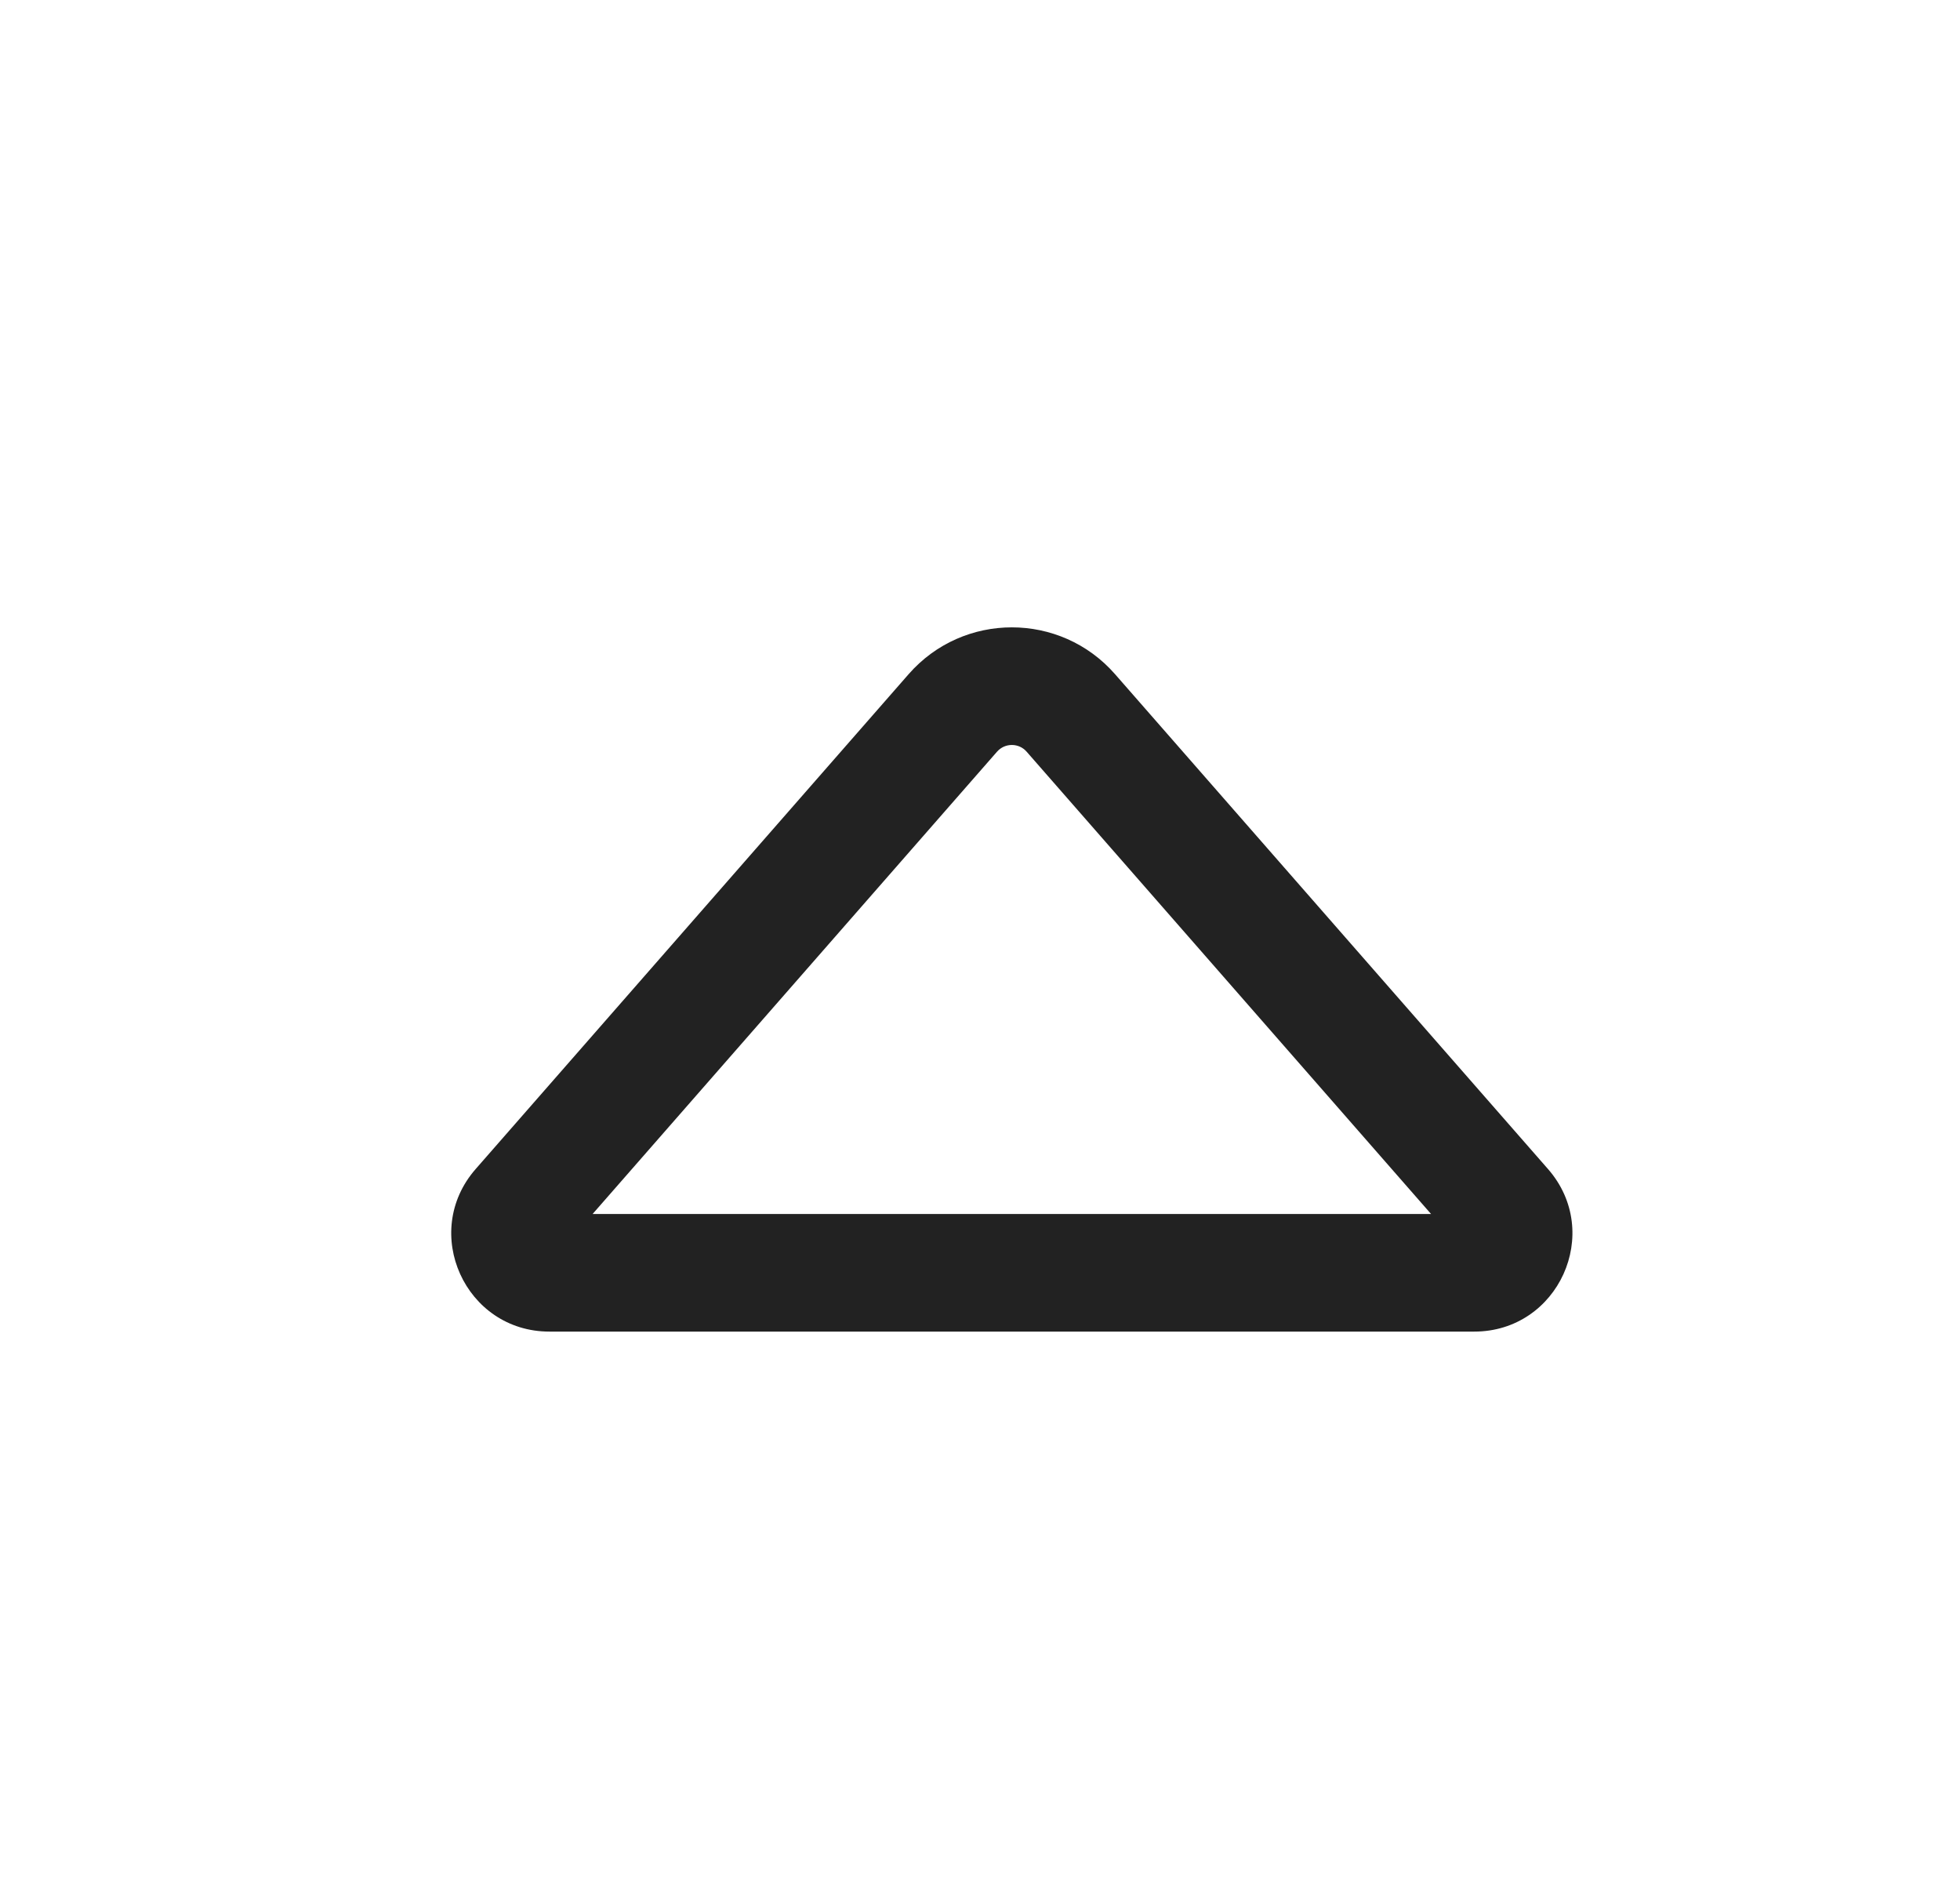 <svg width="25" height="24" viewBox="0 0 25 24" fill="none" xmlns="http://www.w3.org/2000/svg">
<g id="Direction=Up, Size=24, Theme=Regular">
<path id="Shape" d="M6.067 14.908C5.36 15.716 5.934 16.981 7.008 16.981H18.804C19.878 16.981 20.452 15.716 19.745 14.908L14.223 8.598C13.526 7.801 12.286 7.801 11.589 8.598L6.067 14.908ZM7.559 15.481L12.718 9.585C12.818 9.472 12.995 9.472 13.094 9.585L18.253 15.481H7.559Z" fill="#222222"/>
</g>
</svg>
